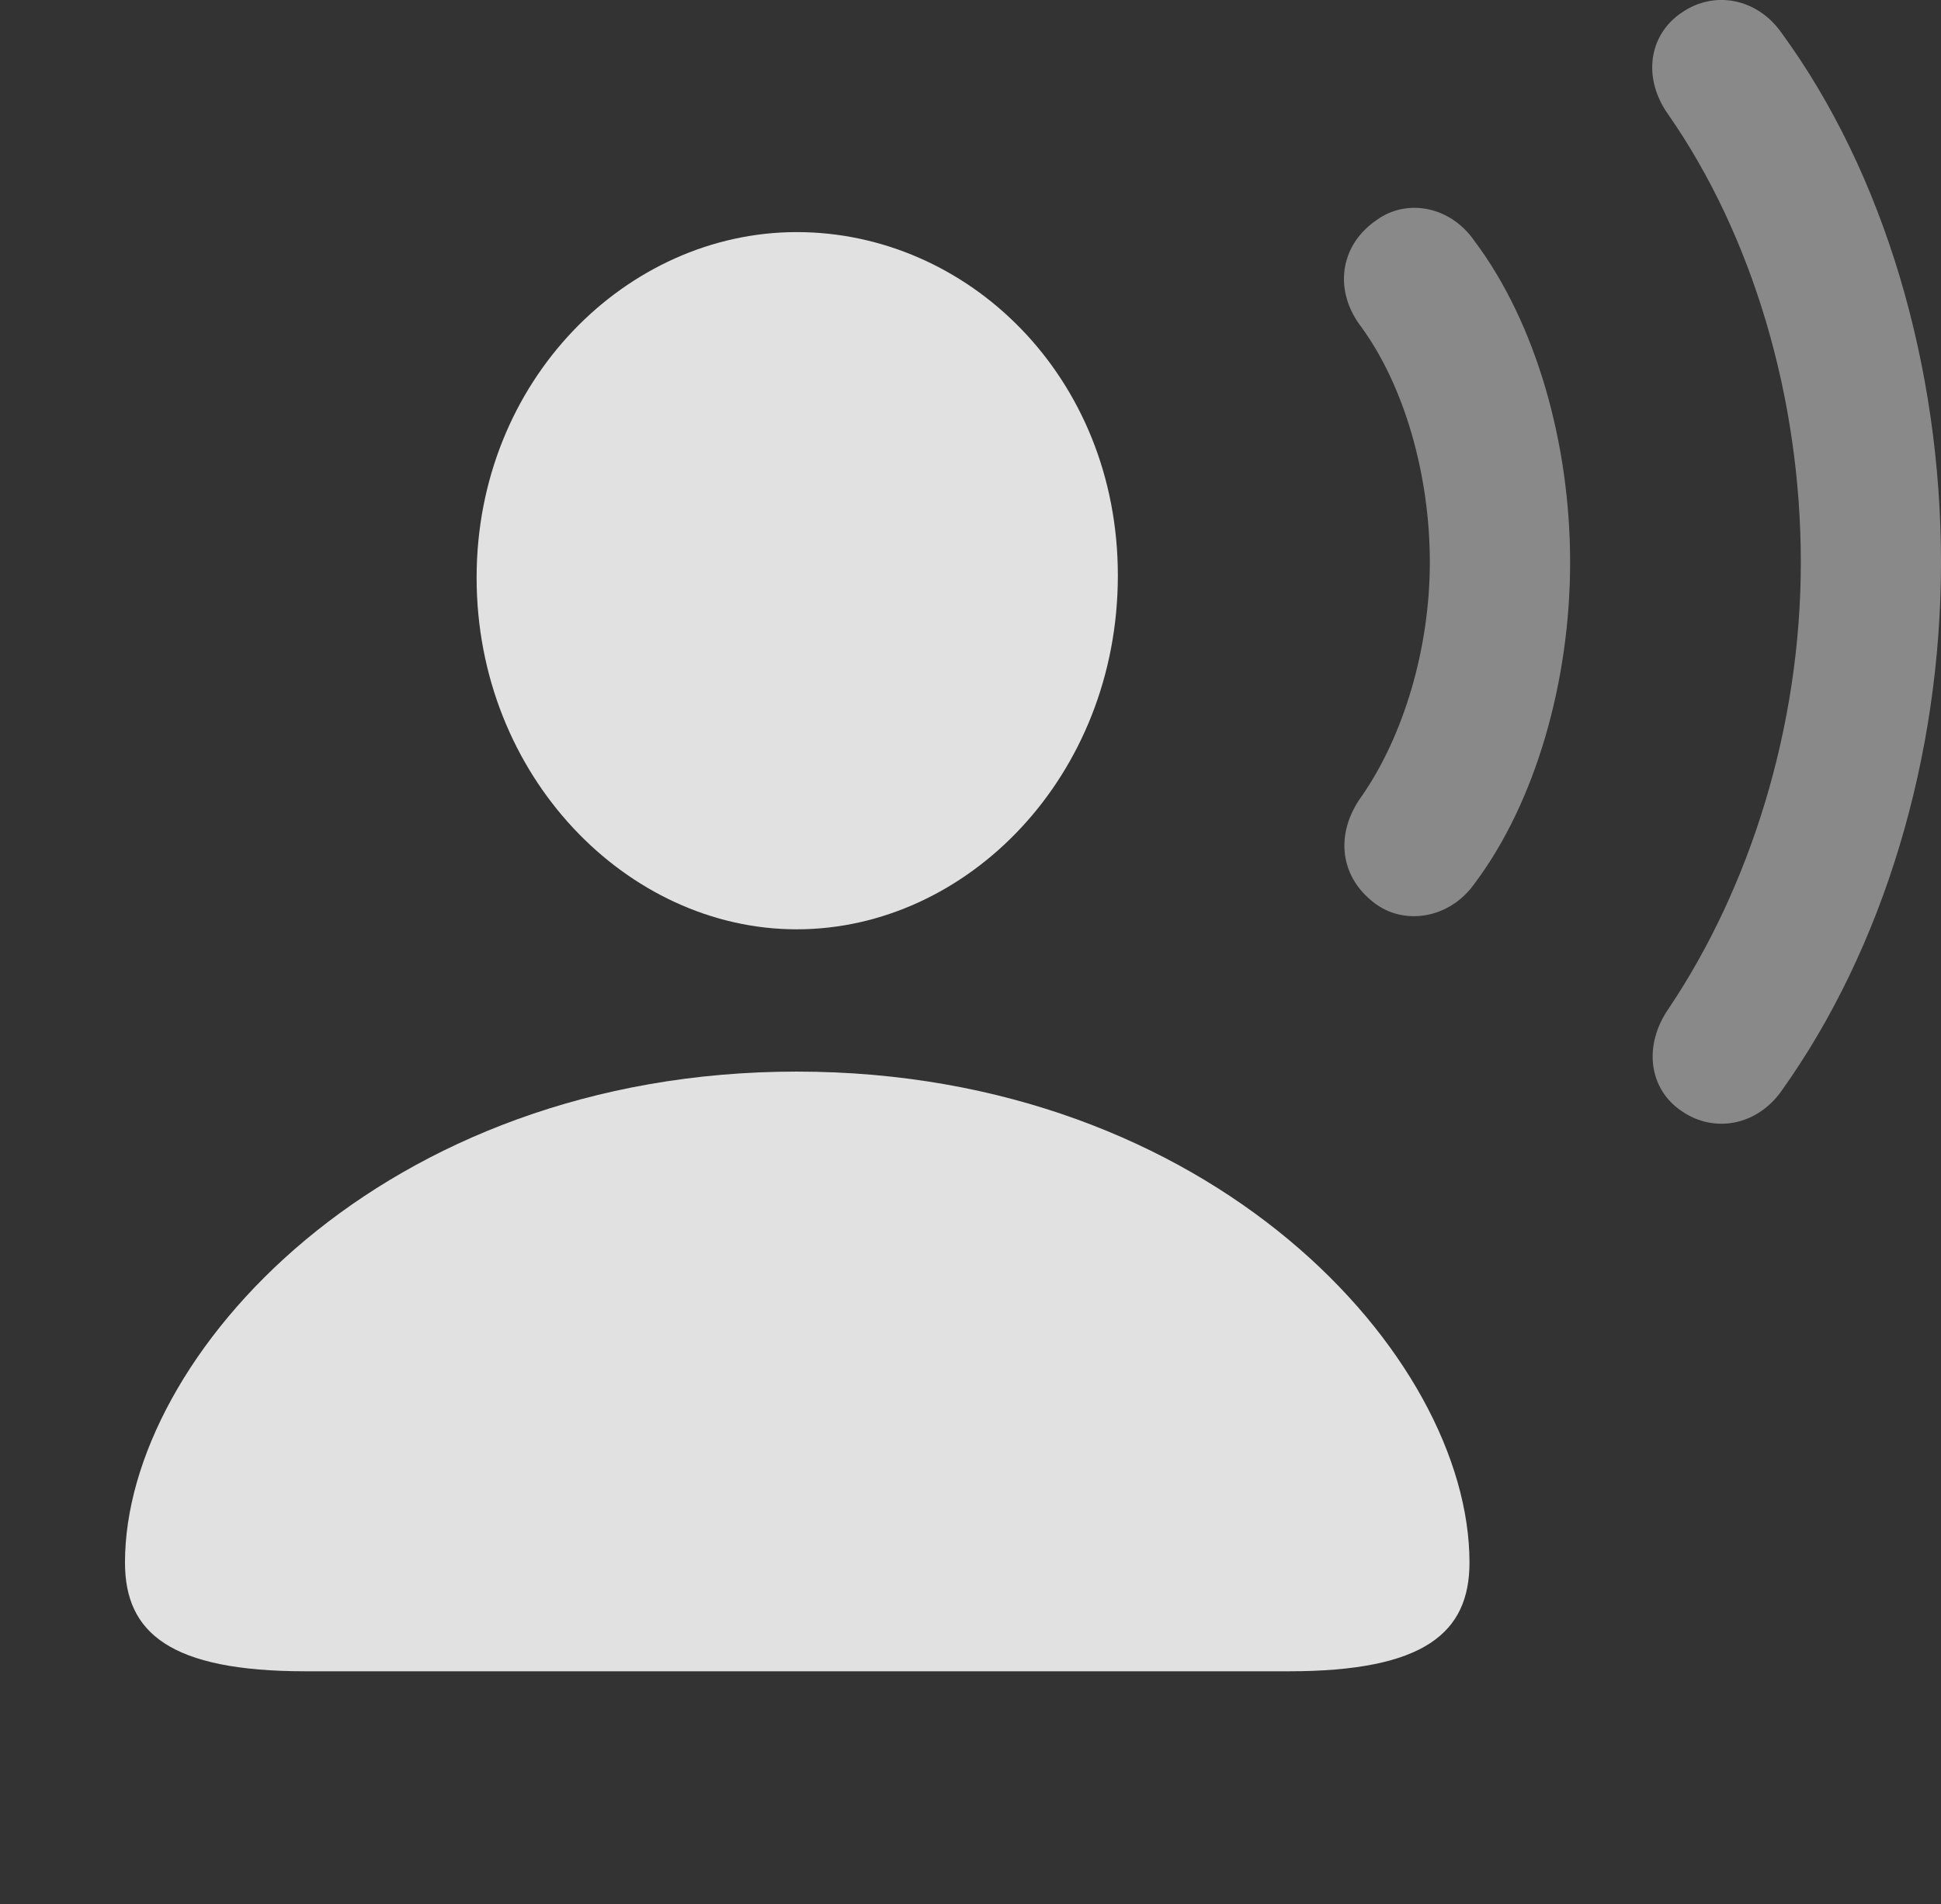 <?xml version="1.0" encoding="UTF-8"?>
<!--Generator: Apple Native CoreSVG 341-->
<!DOCTYPE svg
PUBLIC "-//W3C//DTD SVG 1.1//EN"
       "http://www.w3.org/Graphics/SVG/1.1/DTD/svg11.dtd">
<svg version="1.1" xmlns="http://www.w3.org/2000/svg" xmlns:xlink="http://www.w3.org/1999/xlink" viewBox="0 0 18.652 18.297">
 <rect x="0" y="0" width="18.652" height="18.297" fill="#333333" stroke="none"/>
 <g>
  <rect height="18.297" opacity="0" width="18.652" x="0" y="0"/>
  <path d="M16.162 10.677C16.475 10.892 16.885 10.813 17.119 10.482C18.096 9.114 18.652 7.278 18.652 5.403C18.652 3.519 18.105 1.663 17.119 0.315C16.885-0.017 16.475-0.095 16.162 0.12C15.84 0.335 15.781 0.755 16.035 1.106C16.836 2.259 17.305 3.812 17.305 5.403C17.305 6.985 16.816 8.528 16.035 9.69C15.791 10.042 15.84 10.462 16.162 10.677Z" fill="white" fill-opacity="0.425"/>
  <path d="M13.232 8.694C13.516 8.89 13.935 8.821 14.17 8.489C14.756 7.708 15.088 6.546 15.088 5.403C15.088 4.251 14.756 3.099 14.17 2.317C13.935 1.976 13.516 1.907 13.232 2.112C12.871 2.356 12.812 2.796 13.086 3.148C13.496 3.714 13.74 4.564 13.74 5.403C13.74 6.233 13.486 7.073 13.086 7.649C12.822 8.011 12.871 8.44 13.232 8.694Z" fill="white" fill-opacity="0.425"/>
  <path d="M2.939 16.058L12.383 16.058C13.691 16.058 14.121 15.687 14.121 15.013C14.121 13.03 11.641 10.296 7.656 10.296C3.682 10.296 1.201 13.03 1.201 15.013C1.201 15.687 1.631 16.058 2.939 16.058ZM7.656 8.929C9.297 8.929 10.742 7.454 10.742 5.53C10.742 3.616 9.297 2.23 7.656 2.23C6.025 2.23 4.58 3.655 4.58 5.55C4.58 7.454 6.025 8.929 7.656 8.929Z" fill="white" fill-opacity="0.85"/>
 </g>
</svg>

